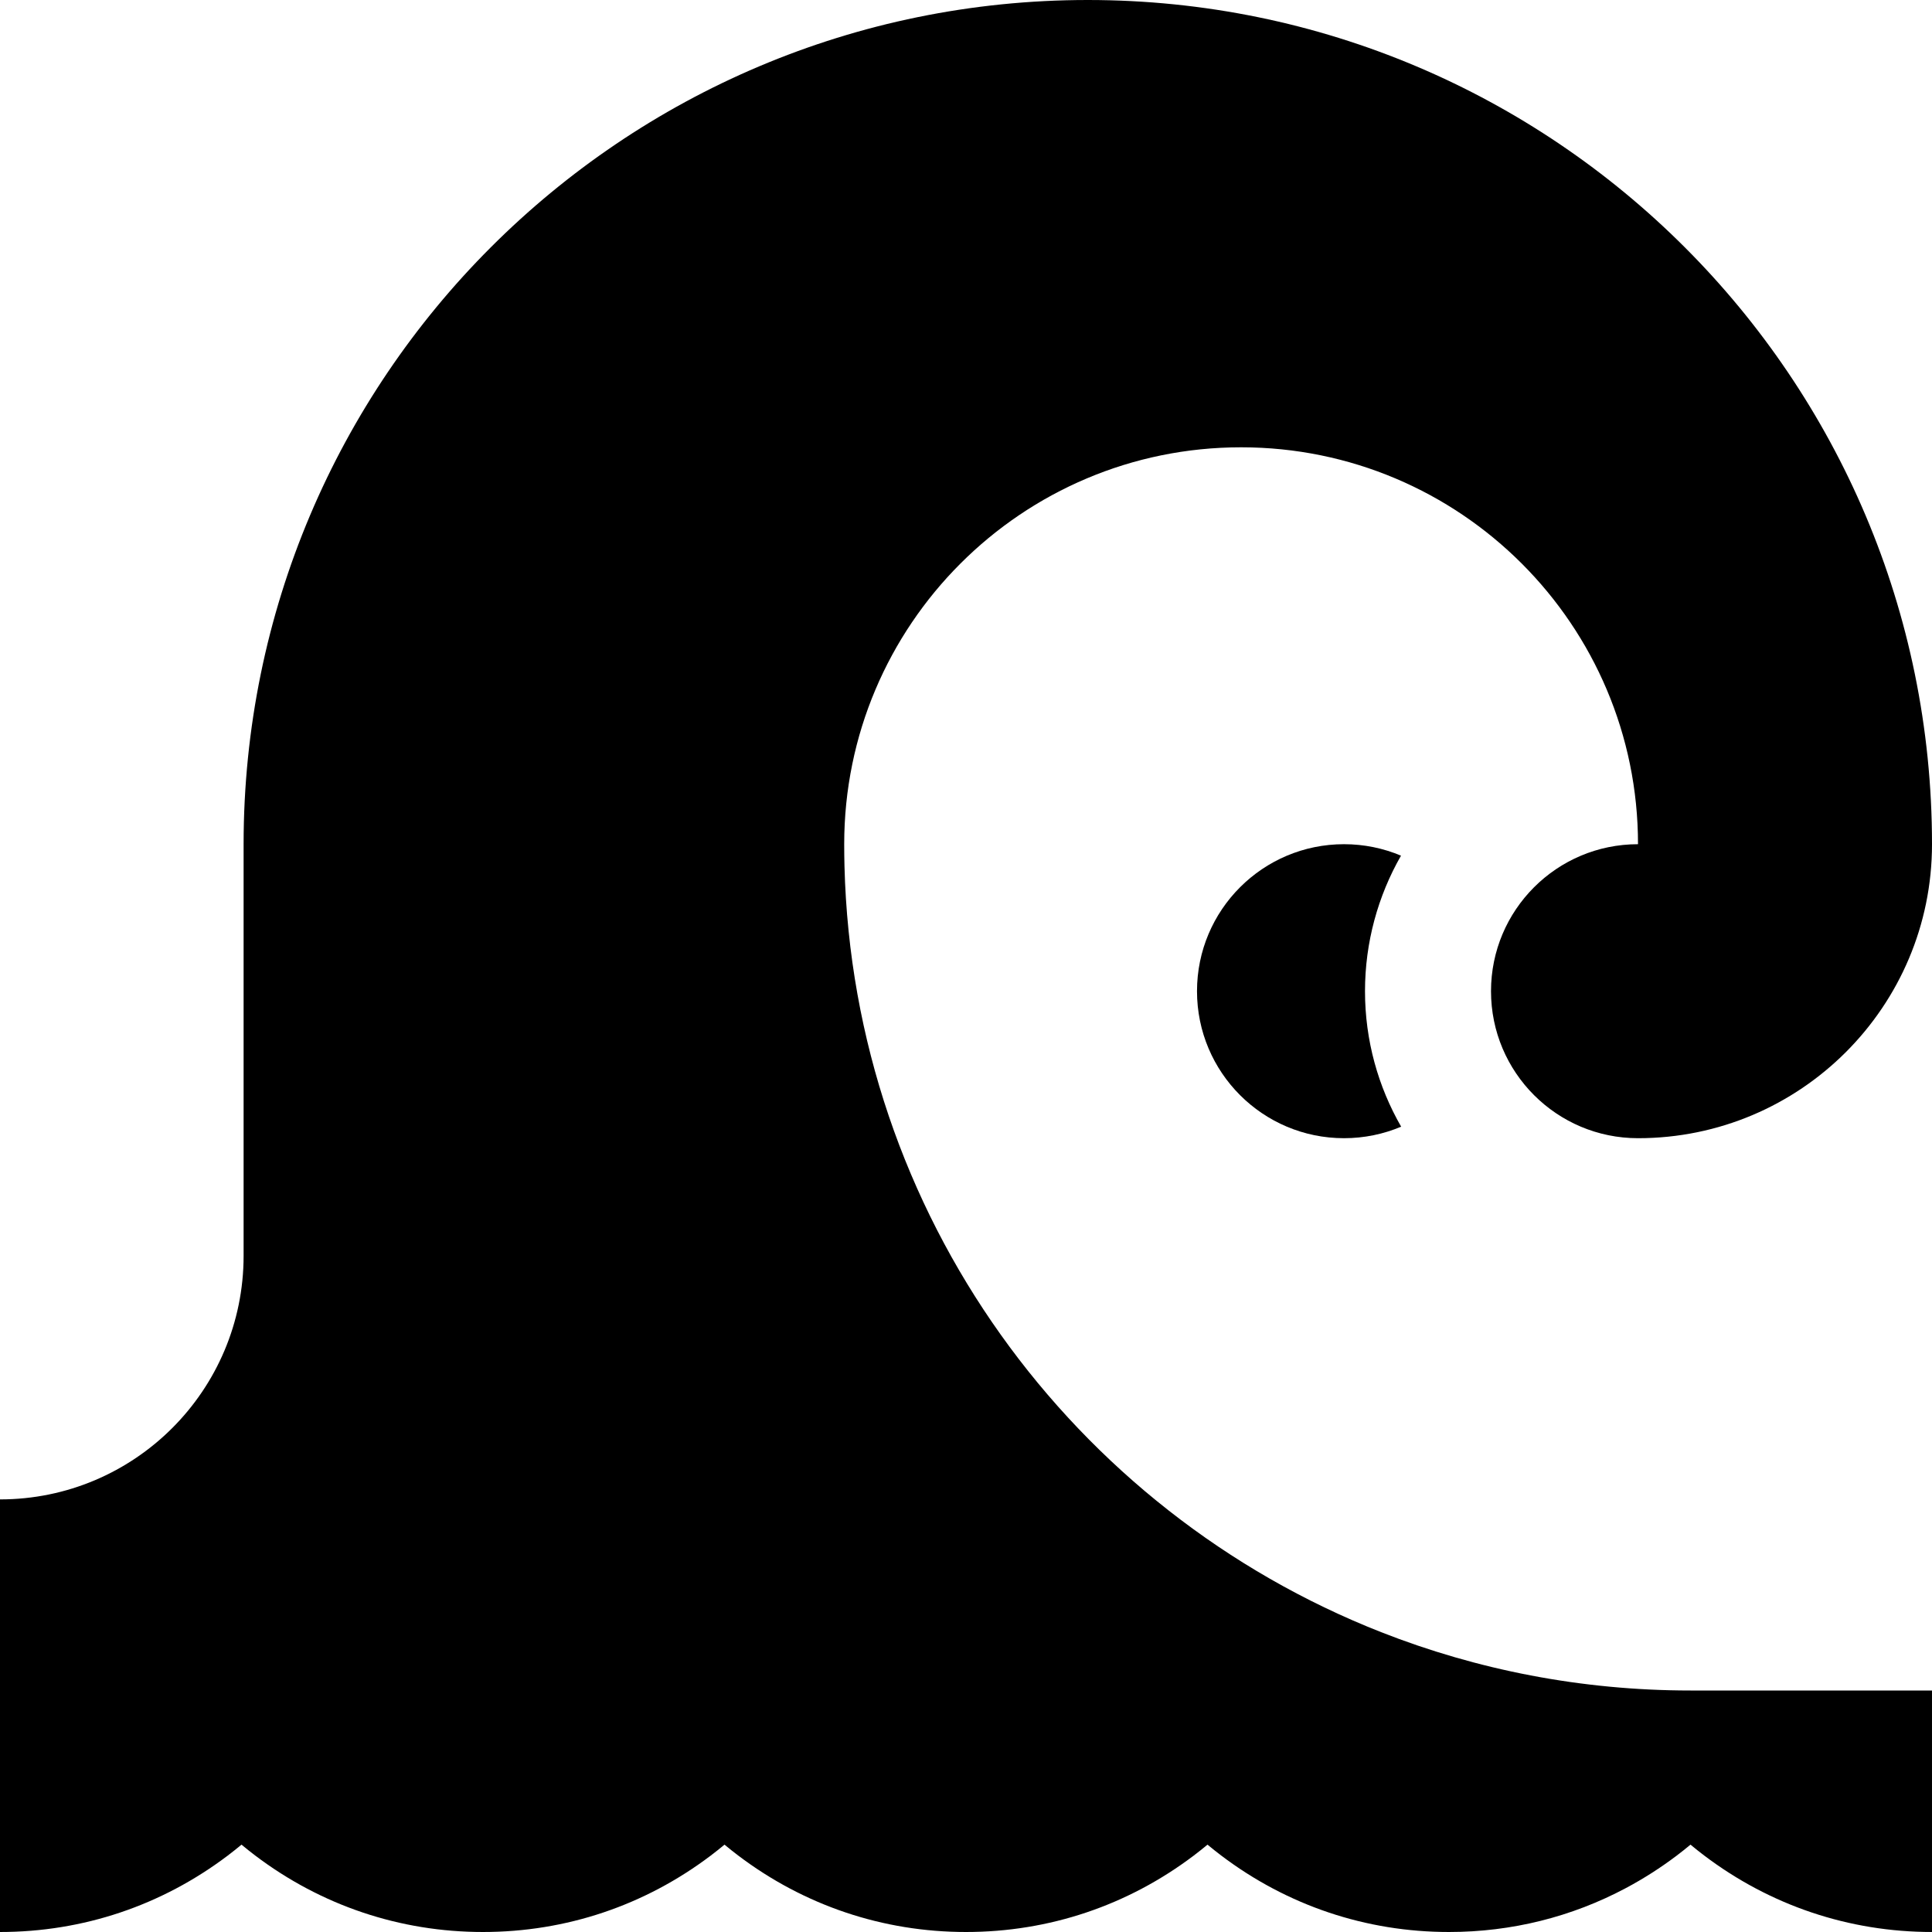 <?xml version="1.0" encoding="iso-8859-1"?>
<!-- Generator: Adobe Illustrator 19.0.0, SVG Export Plug-In . SVG Version: 6.00 Build 0)  -->
<svg xmlns="http://www.w3.org/2000/svg" xmlns:xlink="http://www.w3.org/1999/xlink" version="1.1" id="Layer_1" x="0px" y="0px" viewBox="0 0 512 512" style="enable-background:new 0 0 512 512;" xml:space="preserve">
<g>
	<g>
		<path d="M361.739,262.678c0-12.918,3.423-25.228,9.54-35.918c-4.646-1.957-9.748-3.039-15.105-3.039    c-21.515,0-38.956,17.441-38.956,38.957s17.441,38.956,38.956,38.956c5.37,0,10.487-1.087,15.143-3.053    C365.236,287.992,361.739,275.74,361.739,262.678z"/>
	</g>
</g>
<g>
	<g>
		<path d="M366.014,432.539c-81.612-32.068-139.873-110.592-142.219-203.017c-0.049-1.928-0.073-3.861-0.073-5.8    c0-58.091,47.092-105.183,105.183-105.183c58.091,0,105.183,47.092,105.183,105.183c-21.515,0-38.957,17.441-38.957,38.957    s17.441,38.956,38.957,38.956c43.03,0,77.913-34.883,77.913-77.913C512,100.164,411.836,0,288.278,0    S64.557,100.164,64.557,223.722V332.8c0,35.653-28.904,64.557-64.557,64.557V512c21.983,0,42.864-7.013,60.388-20.28    c1.228-0.929,2.431-1.885,3.612-2.871c1.182,0.985,2.385,1.941,3.612,2.871C85.136,504.987,106.017,512,128,512    s42.864-7.013,60.388-20.28c1.228-0.929,2.431-1.885,3.612-2.871c1.182,0.985,2.385,1.941,3.612,2.871    C213.136,504.987,234.017,512,256,512s42.864-7.013,60.388-20.28c1.228-0.929,2.431-1.885,3.612-2.871    c1.182,0.985,2.385,1.941,3.612,2.871C341.136,504.987,362.017,512,384,512c16.574,0,32.521-3.991,46.876-11.639    c4.685-2.495,9.202-5.377,13.512-8.642c1.228-0.929,2.431-1.885,3.612-2.871c1.182,0.985,2.385,1.941,3.612,2.871    c17.524,13.267,38.406,20.28,60.387,20.28C512,512,512,448,512,448h-64C419.064,448,391.41,442.517,366.014,432.539z"/>
	</g>
</g>
<g>
</g>
<g>
</g>
<g>
</g>
<g>
</g>
<g>
</g>
<g>
</g>
<g>
</g>
<g>
</g>
<g>
</g>
<g>
</g>
<g>
</g>
<g>
</g>
<g>
</g>
<g>
</g>
<g>
</g>
</svg>
